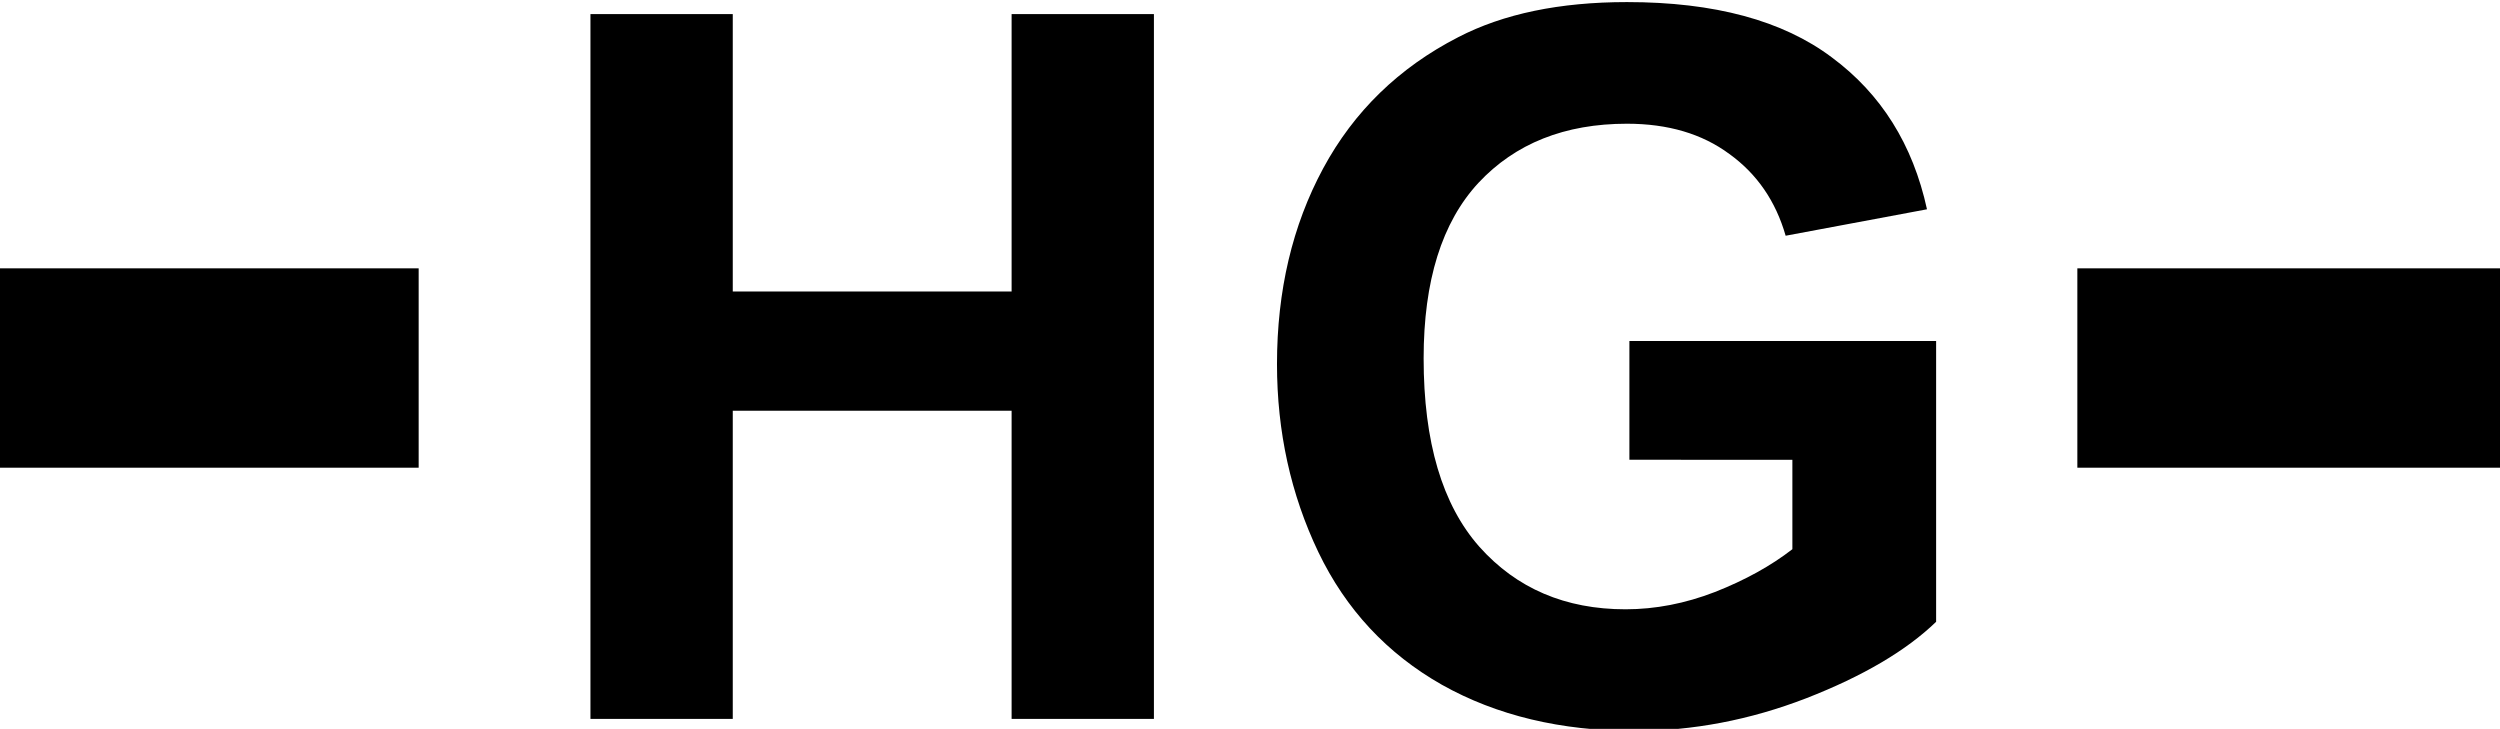 <?xml version="1.0" encoding="UTF-8" standalone="no"?>
<!-- Created with Inkscape (http://www.inkscape.org/) -->

<svg
   xmlns:dc="http://purl.org/dc/elements/1.1/"
   xmlns:cc="http://creativecommons.org/ns#"
   xmlns:rdf="http://www.w3.org/1999/02/22-rdf-syntax-ns#"
   xmlns:svg="http://www.w3.org/2000/svg"
   xmlns="http://www.w3.org/2000/svg"
   xmlns:sodipodi="http://sodipodi.sourceforge.net/DTD/sodipodi-0.dtd"
   xmlns:inkscape="http://www.inkscape.org/namespaces/inkscape"
   width="6.27mm"
   height="1.828mm"
   version="1.1"
   viewBox="0 0 6.27 1.828"
   id="svg14"
   sodipodi:docname="Crosta.svg"
   inkscape:version="0.92.5 (2060ec1f9f, 2020-04-08)">
  <defs
     id="defs18" />
  <sodipodi:namedview
     pagecolor="#ffffff"
     bordercolor="#666666"
     borderopacity="1"
     objecttolerance="10"
     gridtolerance="10"
     guidetolerance="10"
     inkscape:pageopacity="0"
     inkscape:pageshadow="2"
     inkscape:window-width="1920"
     inkscape:window-height="1057"
     id="namedview16"
     showgrid="false"
     inkscape:zoom="18.60945"
     inkscape:cx="10.908436"
     inkscape:cy="3.4542993"
     inkscape:window-x="-8"
     inkscape:window-y="-8"
     inkscape:window-maximized="1"
     inkscape:current-layer="svg14" />
  <g
     transform="translate(-59.759 -110.17)"
     id="g12">
    <g
       transform="matrix(.01 0 0 .01 -87.271 45.063)"
       clip-rule="evenodd"
       fill-rule="evenodd"
       image-rendering="optimizeQuality"
       shape-rendering="geometricPrecision"
       text-rendering="geometricPrecision"
       id="g10">
      <g
         aria-label="HG"
         style="font-weight:bold;font-size:246.94px;font-family:Arial;fill:#000000"
         id="text4">
        <path
           d="m 14851.086,6691 v -176.765 h 35.691 v 69.573 h 69.934 v -69.573 h 35.691 V 6691 h -35.691 v -77.289 h -69.934 V 6691 Z"
           style="font-weight:bold;font-size:246.94px;font-family:Arial;fill:#000000"
           id="path828" />
        <path
           d="m 15111.652,6626.009 v -29.782 h 76.927 v 70.416 q -11.213,10.852 -32.555,19.172 -21.222,8.199 -43.046,8.199 -27.733,0 -48.351,-11.575 -20.619,-11.696 -30.988,-33.279 -10.37,-21.704 -10.37,-47.145 0,-27.612 11.576,-49.075 11.575,-21.463 33.881,-32.917 17.002,-8.802 42.323,-8.802 32.917,0 51.365,13.866 18.569,13.746 23.874,38.102 l -35.449,6.632 q -3.738,-13.022 -14.108,-20.498 -10.249,-7.596 -25.682,-7.596 -23.392,0 -37.258,14.831 -13.746,14.831 -13.746,44.01 0,31.47 13.987,47.266 13.987,15.675 36.655,15.675 11.214,0 22.427,-4.341 11.334,-4.461 19.413,-10.731 v -22.427 z"
           style="font-weight:bold;font-size:246.94px;font-family:Arial;fill:#000000"
           id="path830" />
      </g>
      <path
         style="fill:none;stroke:#000000;stroke-width:50"
         d="m 14703,6603 h 105"
         id="line6" />
      <path
         style="fill:none;stroke:#000000;stroke-width:50"
         d="m 15224,6603 h 106"
         id="line8" />
    </g>
  </g>
</svg>
